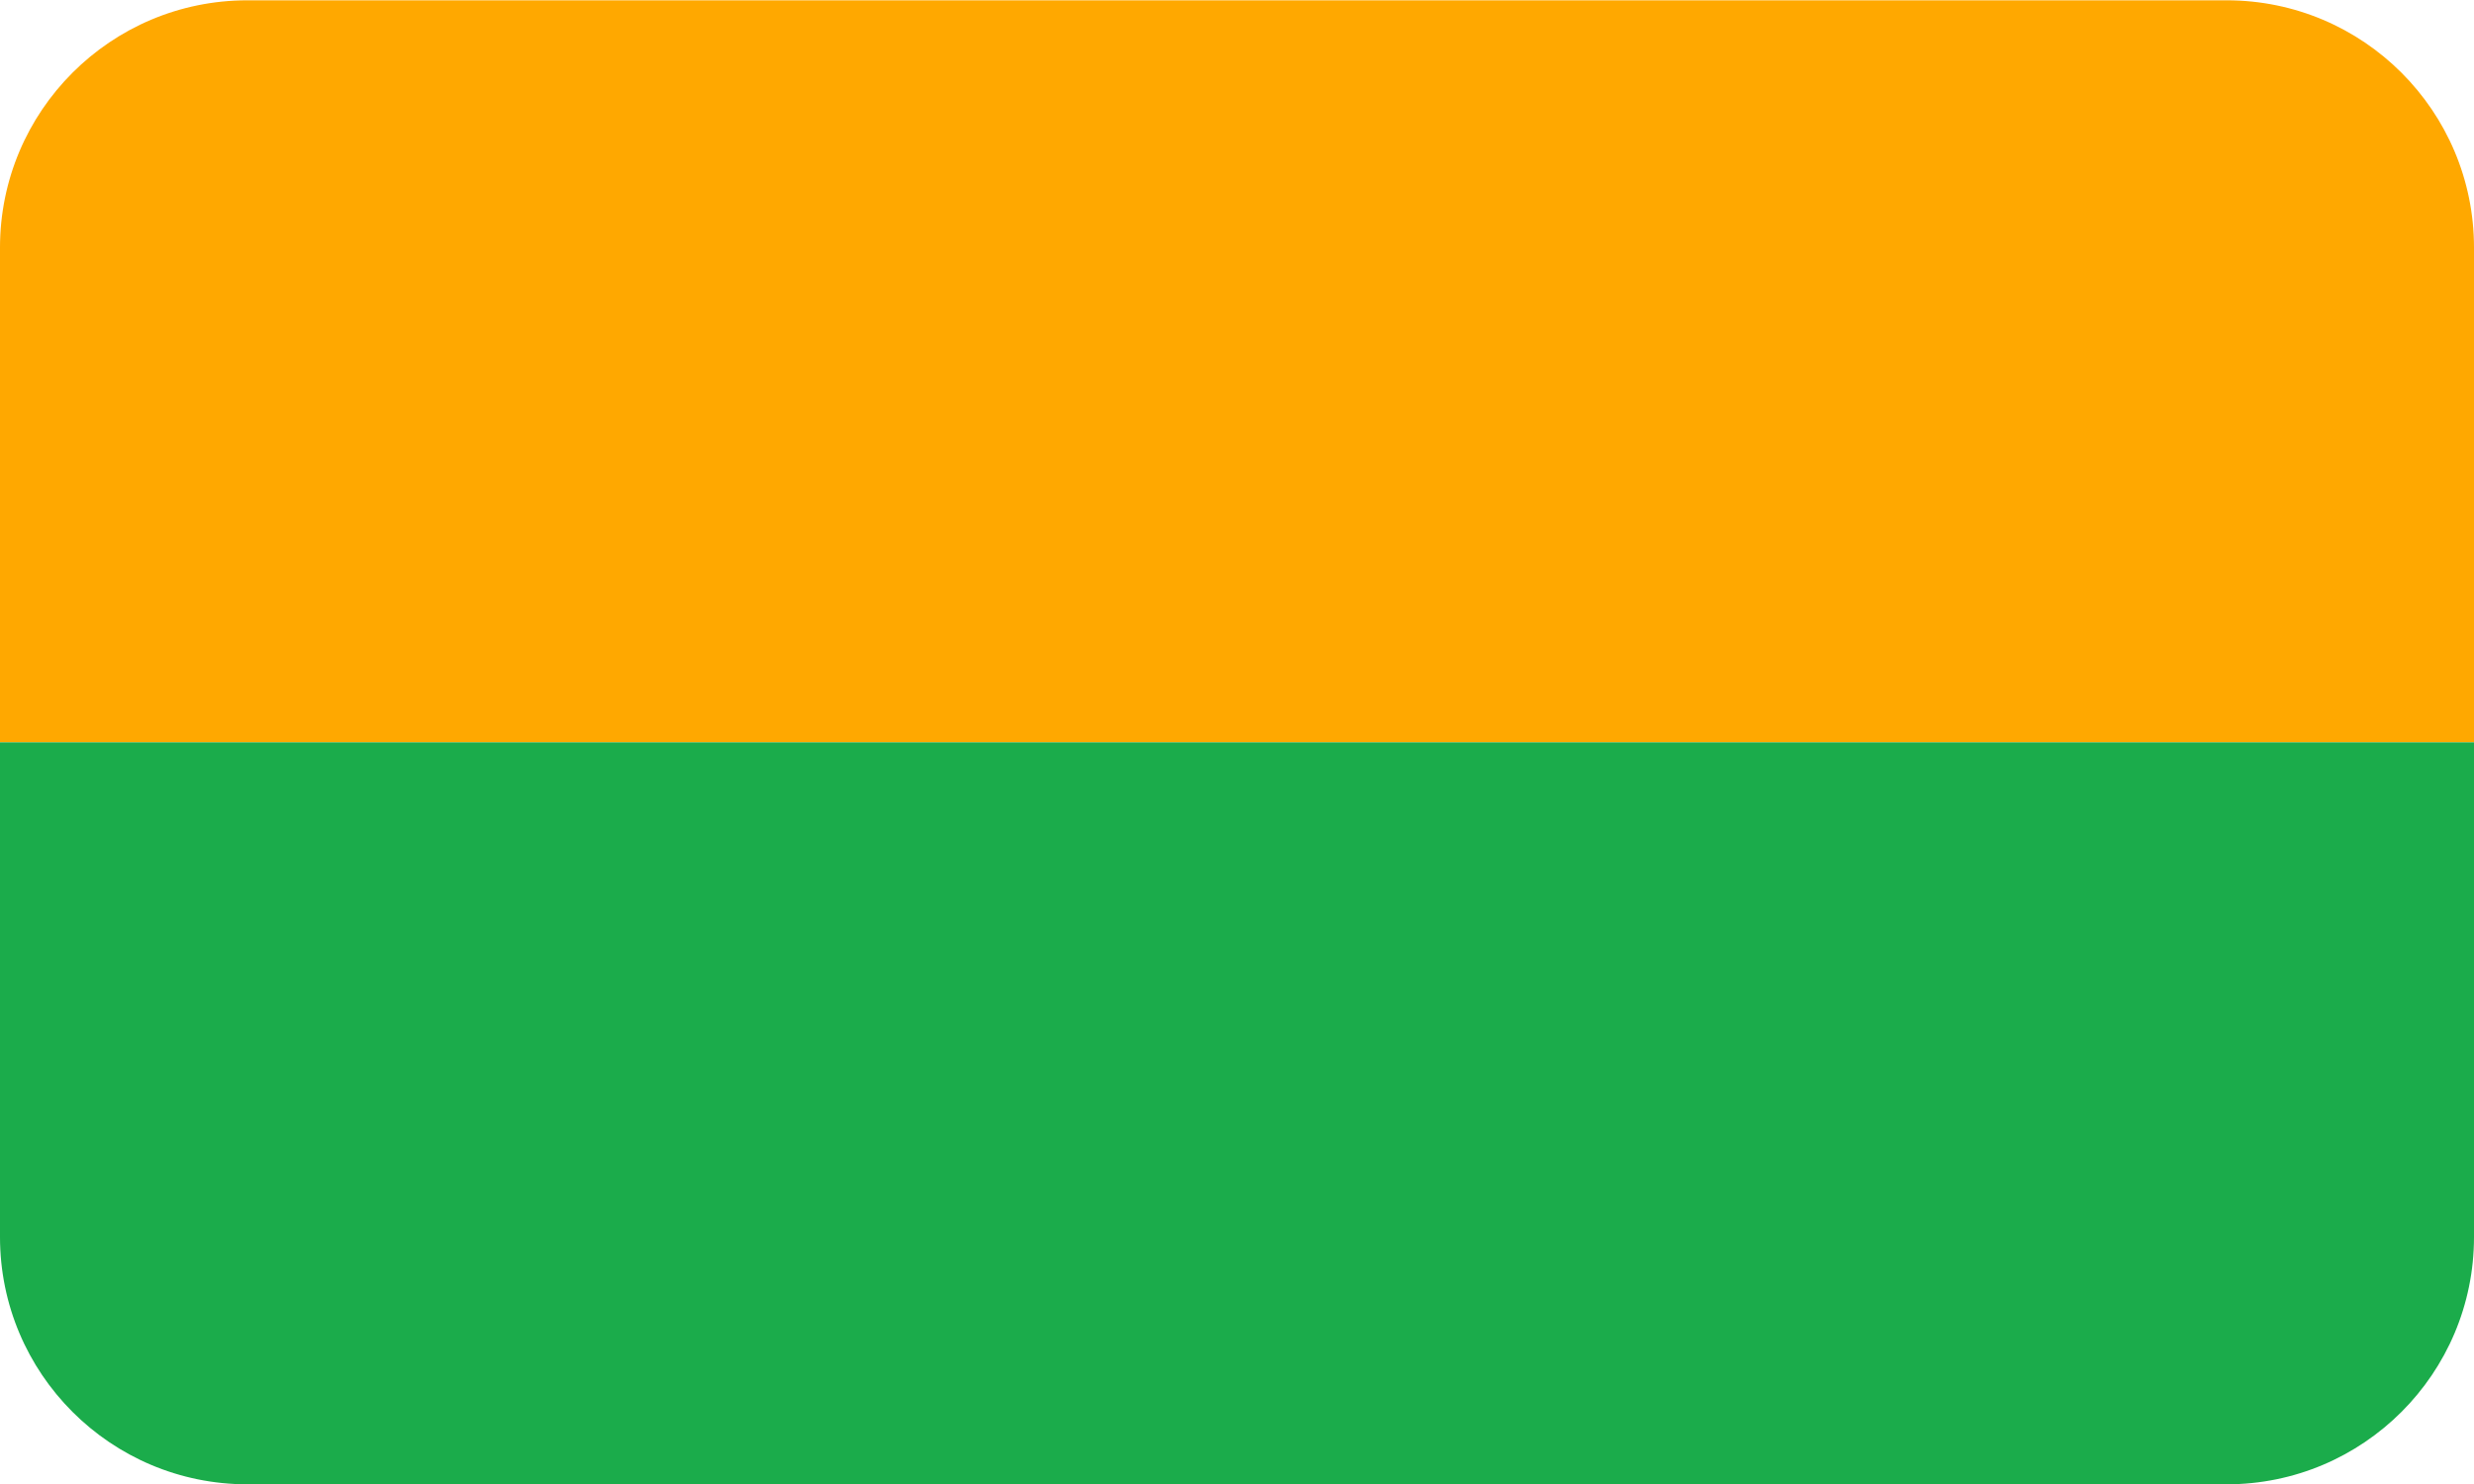 <svg width="40" height="24" viewBox="0 0 40 24" fill="none" xmlns="http://www.w3.org/2000/svg">
<path d="M0 4.005C0 1.796 1.791 0.005 4 0.005H36C38.209 0.005 40 1.796 40 4.005V12.005H0V4.005Z" fill="#FFA800"/>
<path d="M0 12.005H40V20.005C40 22.214 38.209 24.005 36 24.005H4C1.791 24.005 0 22.214 0 20.005V12.005Z" fill="#1BAC4B"/>
</svg>
